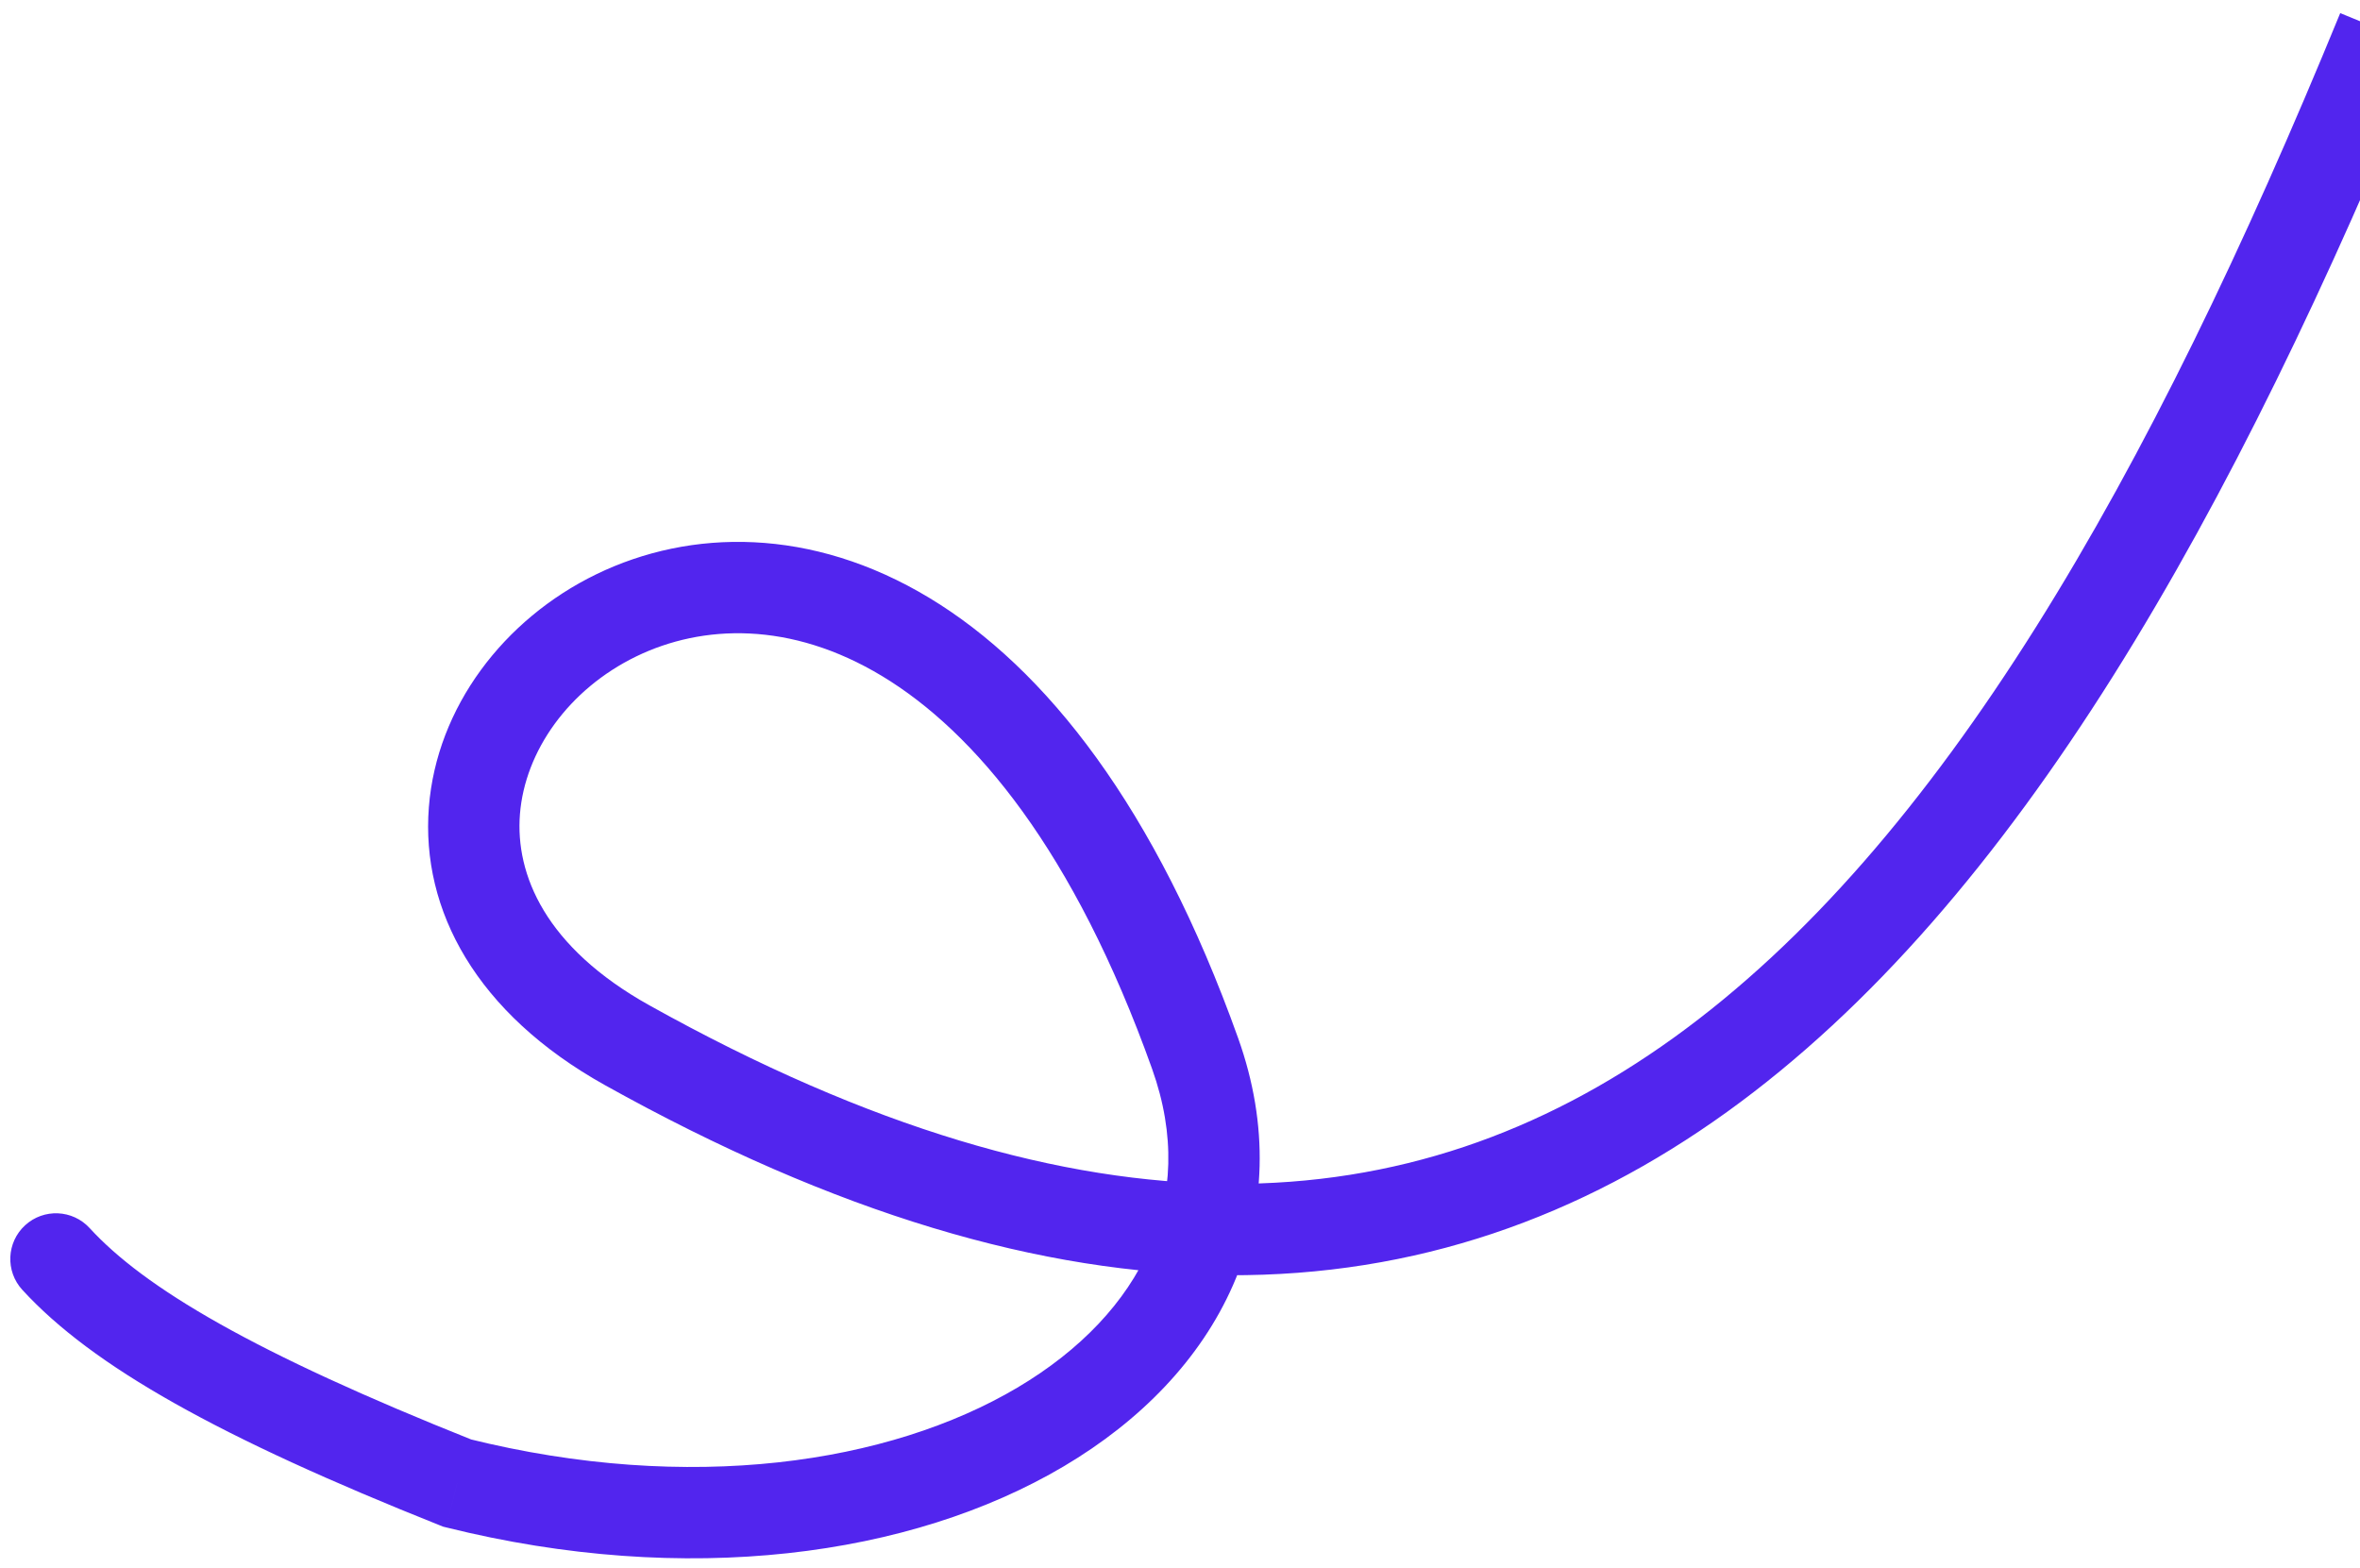 <svg width="155" height="103" viewBox="0 0 155 103" fill="none" xmlns="http://www.w3.org/2000/svg">
<path d="M41.191 68.648L42.652 66.028L41.191 68.648ZM78.491 69.188L81.317 68.178L78.491 69.188ZM1.465 84.712C0.345 83.491 0.428 81.593 1.649 80.473C2.871 79.354 4.768 79.436 5.888 80.658L1.465 84.712ZM30.027 97.405L29.303 100.316L29.105 100.267L28.917 100.192L30.027 97.405ZM159.252 3.138C146.739 33.672 132.469 59.319 113.432 73.025C103.821 79.944 92.995 83.822 80.669 83.752C68.392 83.682 54.845 79.697 39.73 71.268L42.652 66.028C57.164 74.121 69.716 77.69 80.704 77.752C91.643 77.815 101.247 74.404 109.926 68.155C127.468 55.526 141.215 31.328 153.701 0.862L159.252 3.138ZM39.73 71.268C31.29 66.562 27.638 59.777 28.167 53.014C28.679 46.454 33.088 40.665 39.167 37.715C45.349 34.714 53.296 34.598 61.029 39.263C68.693 43.887 75.912 53.046 81.317 68.178L75.666 70.197C70.542 55.849 64.011 48.069 57.929 44.4C51.916 40.773 46.121 41.009 41.787 43.112C37.351 45.266 34.473 49.331 34.148 53.481C33.84 57.428 35.803 62.209 42.652 66.028L39.73 71.268ZM81.317 68.178C83.368 73.923 83.14 79.483 80.982 84.404C78.844 89.279 74.907 93.318 69.874 96.3C59.835 102.248 45.07 104.241 29.303 100.316L30.752 94.494C45.315 98.119 58.398 96.125 66.815 91.138C71.011 88.653 73.955 85.487 75.487 81.994C76.999 78.547 77.23 74.575 75.666 70.197L81.317 68.178ZM28.917 100.192C14.395 94.404 6.078 89.745 1.465 84.712L5.888 80.658C9.486 84.582 16.619 88.832 31.138 94.618L28.917 100.192Z" fill="#5225EE"/>
</svg>
